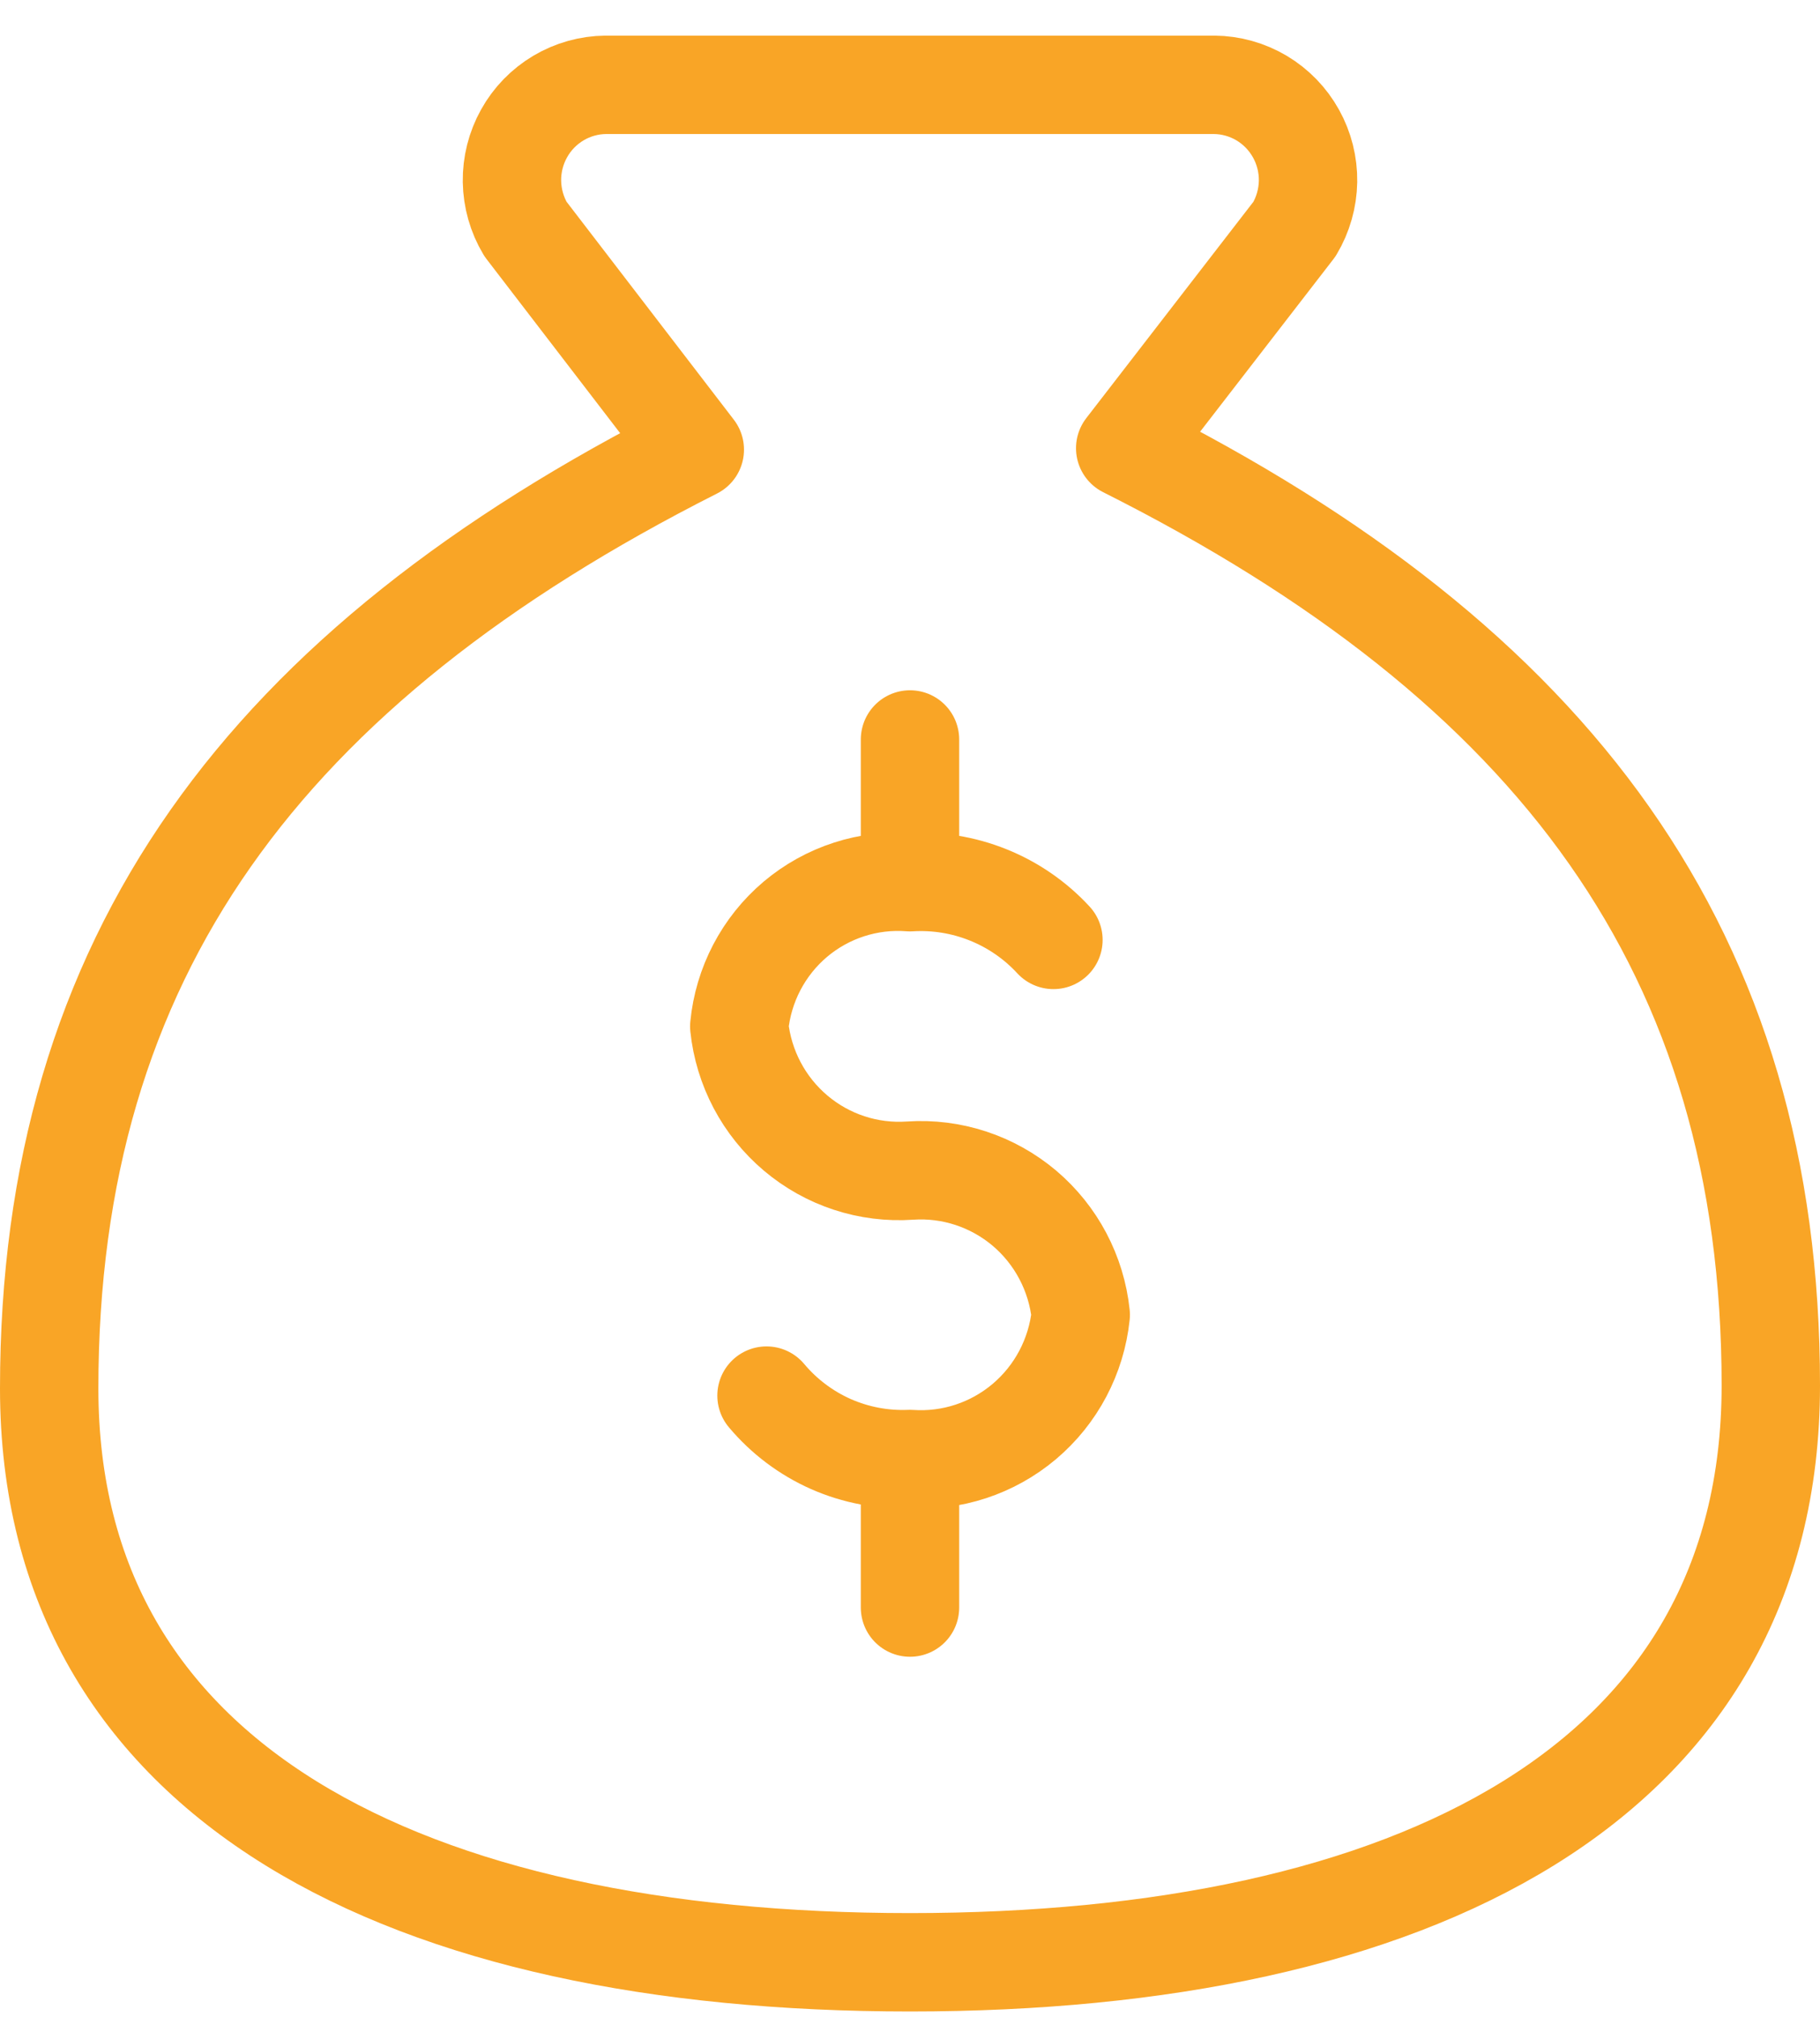 <svg width="37" height="41" viewBox="0 0 37 41" fill="none" xmlns="http://www.w3.org/2000/svg">
<path d="M18.5 29.714V32.674" stroke="#F9A526" stroke-width="2" stroke-linecap="round" stroke-linejoin="round"/>
<path d="M18.5 15.03V17.785" stroke="#F9A526" stroke-width="2" stroke-linecap="round" stroke-linejoin="round"/>
<path d="M18.5 39.884C28.708 39.884 36 36.25 36 28.16C36 19.368 31.625 13.506 22.875 9.11L26.317 4.655C26.491 4.362 26.586 4.029 26.592 3.688C26.597 3.347 26.512 3.01 26.346 2.713C26.18 2.415 25.939 2.167 25.647 1.993C25.355 1.82 25.023 1.727 24.683 1.724H12.317C11.977 1.727 11.645 1.82 11.353 1.993C11.061 2.167 10.819 2.415 10.654 2.713C10.488 3.01 10.403 3.347 10.408 3.688C10.414 4.029 10.508 4.362 10.683 4.655L14.125 9.139C5.375 13.565 1 19.426 1 28.219C1 36.25 8.292 39.884 18.5 39.884Z" stroke="#F9A526" stroke-width="2" stroke-linecap="round" stroke-linejoin="round"/>
<path d="M15.583 28.366C15.939 28.79 16.387 29.127 16.892 29.351C17.398 29.574 17.948 29.678 18.5 29.655C19.343 29.713 20.176 29.44 20.824 28.893C21.471 28.347 21.882 27.569 21.971 26.724C21.882 25.879 21.471 25.102 20.824 24.555C20.176 24.009 19.343 23.735 18.5 23.793C17.656 23.851 16.823 23.578 16.176 23.031C15.529 22.485 15.118 21.707 15.029 20.862C15.111 20.015 15.52 19.233 16.169 18.684C16.818 18.137 17.655 17.866 18.5 17.931C19.042 17.898 19.585 17.986 20.089 18.189C20.593 18.391 21.047 18.704 21.416 19.104" stroke="#F9A526" stroke-width="2" stroke-linecap="round" stroke-linejoin="round"/>
</svg>
